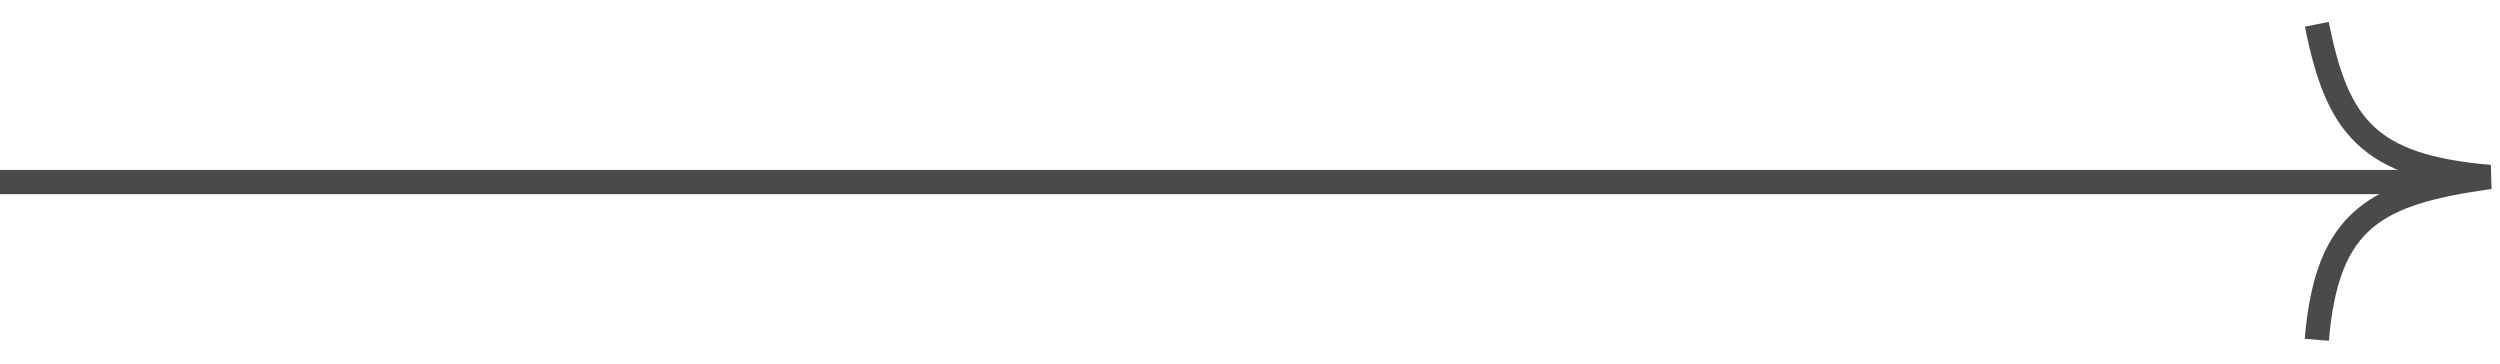 <svg width="103" height="15" viewBox="0 0 103 15" fill="none" xmlns="http://www.w3.org/2000/svg">
<line x1="4.37114e-08" y1="7.5" x2="100" y2="7.5" stroke="#4A4A4A"/>
<path d="M95.453 1C96.292 5.194 97.55 6.871 102.582 7.29C97.916 7.947 95.872 8.968 95.453 14" stroke="#4A4A4A"/>
</svg>
